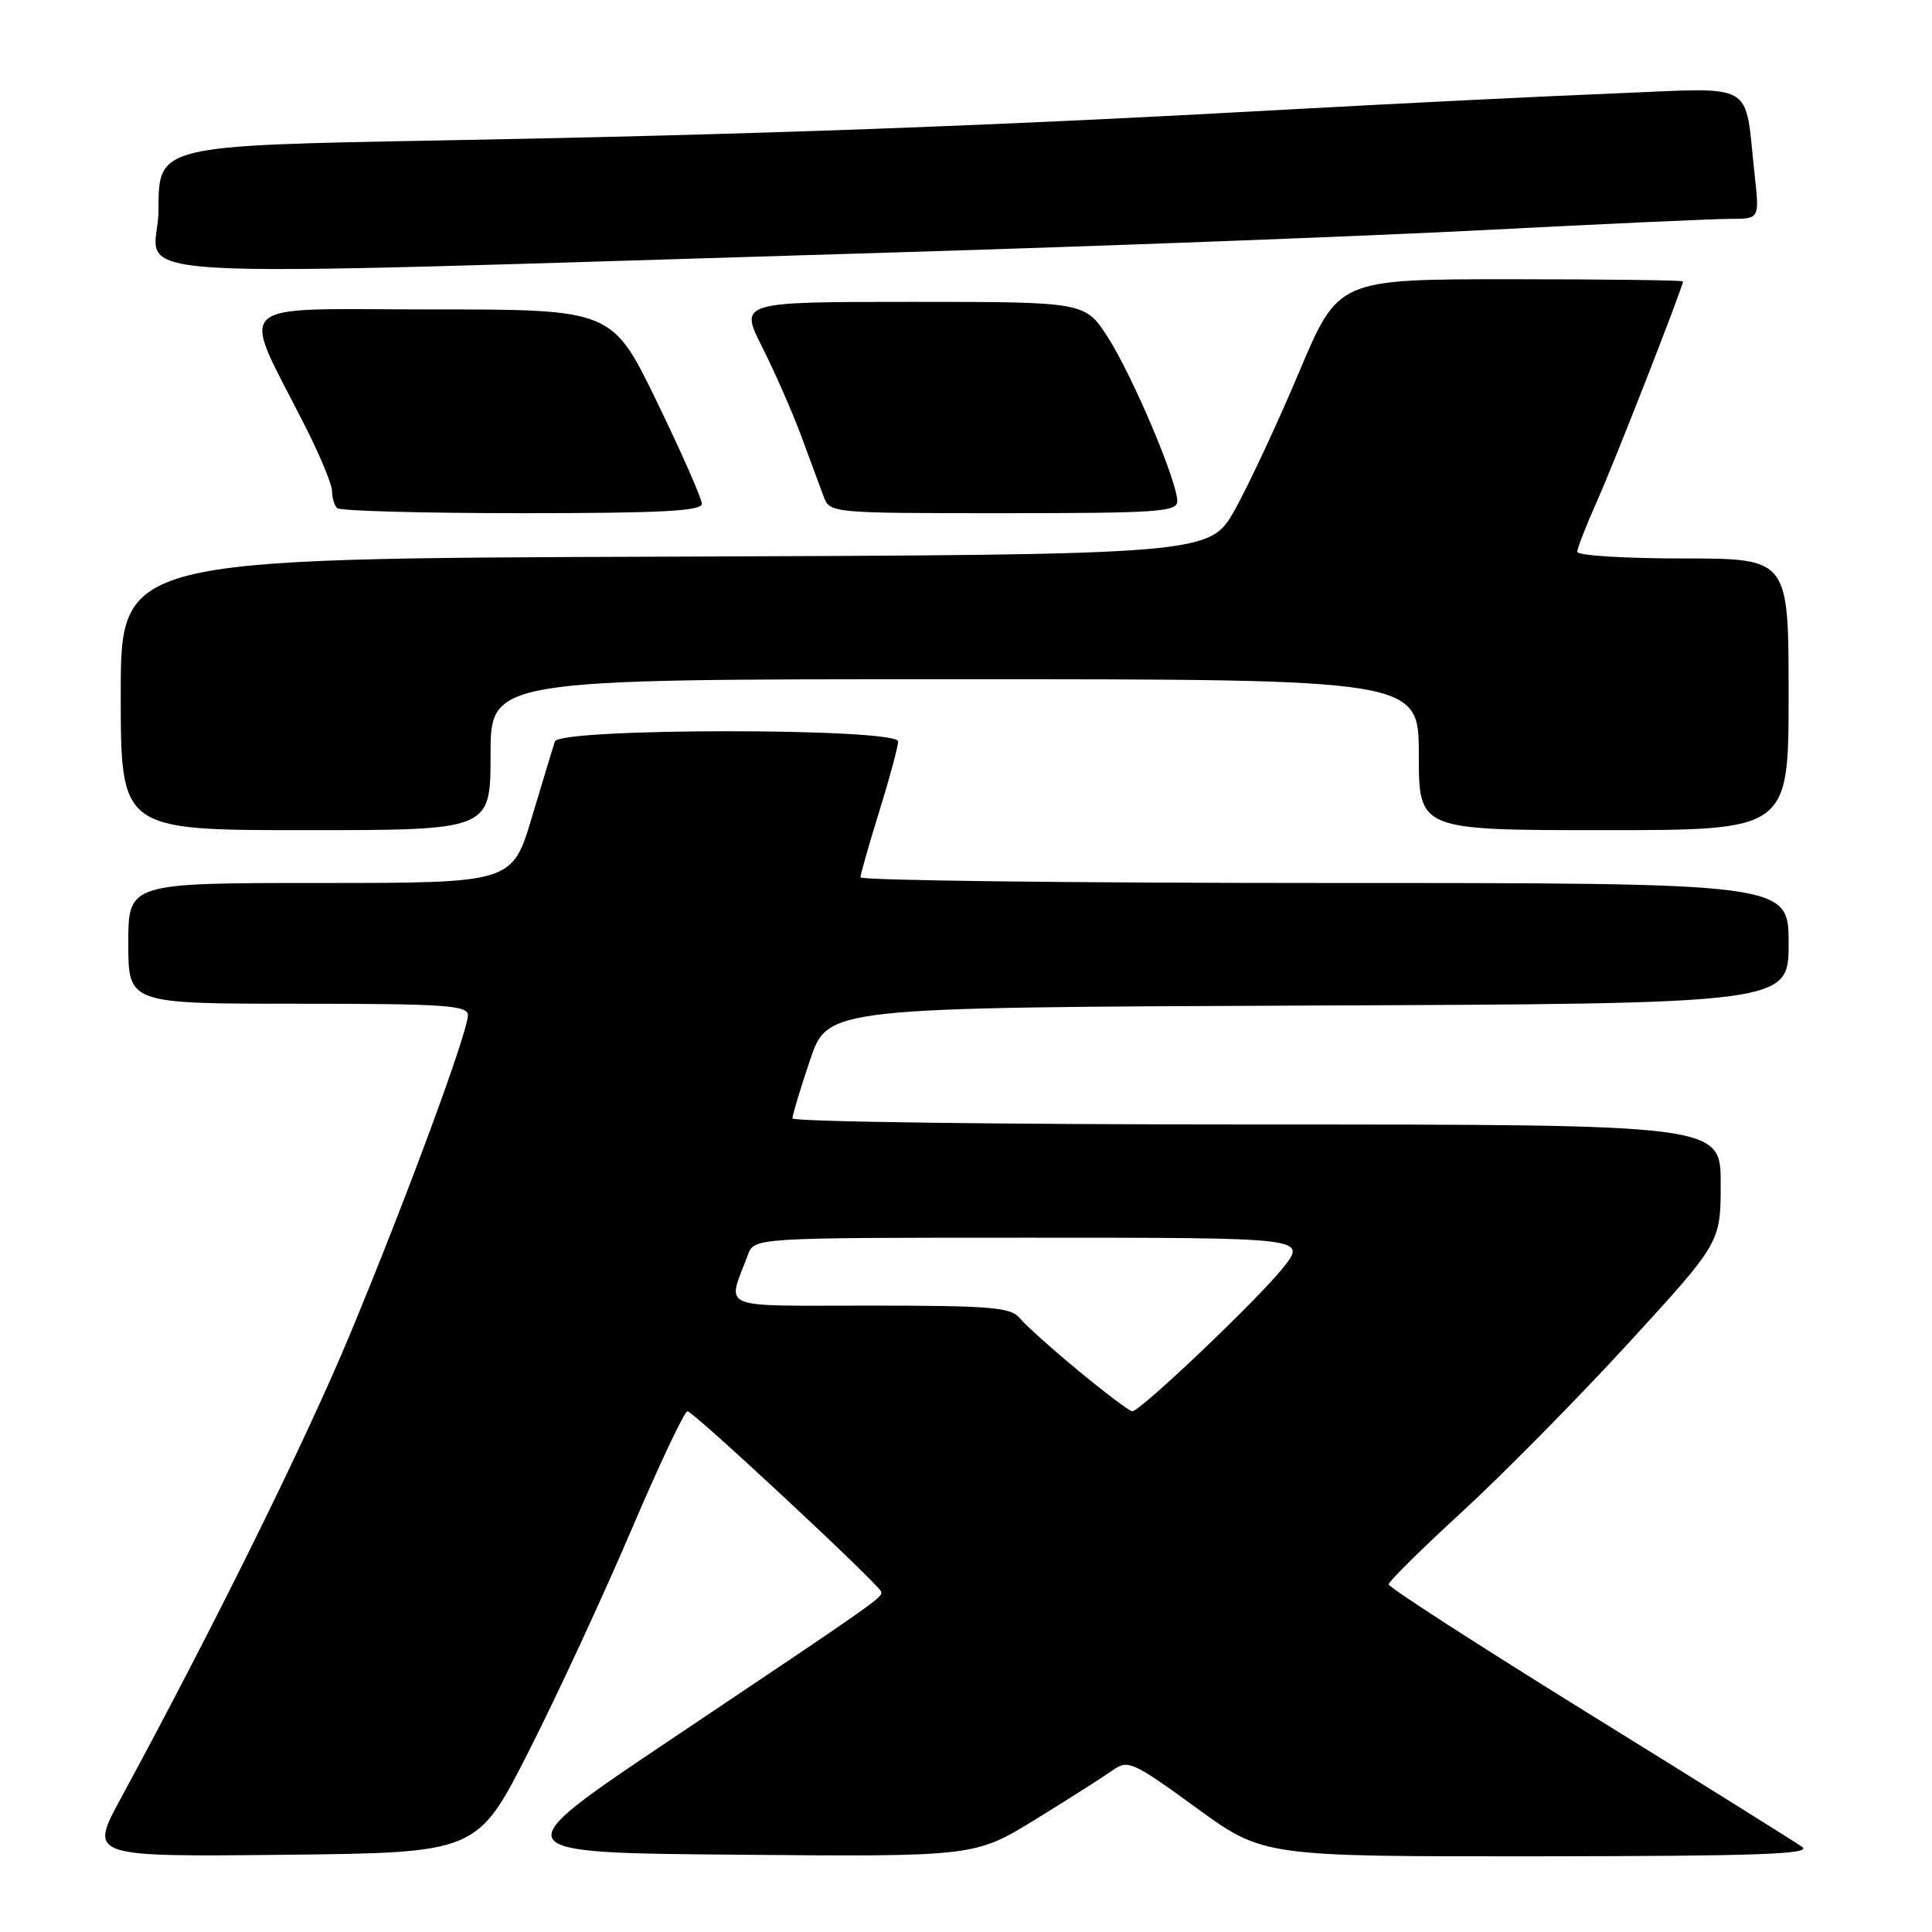 <?xml version="1.0" encoding="UTF-8" standalone="no"?>
<!DOCTYPE svg PUBLIC "-//W3C//DTD SVG 1.1//EN" "http://www.w3.org/Graphics/SVG/1.1/DTD/svg11.dtd" >
<svg xmlns="http://www.w3.org/2000/svg" xmlns:xlink="http://www.w3.org/1999/xlink" version="1.1" viewBox="0 0 256 256">
 <g >
 <path fill="currentColor"
d=" M 70.09 232.00 C 73.86 224.57 79.95 211.41 83.65 202.75 C 87.34 194.09 90.69 187.00 91.10 187.00 C 91.86 187.00 116.31 209.78 116.74 210.88 C 117.02 211.63 116.79 211.80 88.88 230.50 C 66.50 245.50 66.50 245.50 97.84 245.76 C 129.17 246.03 129.17 246.03 137.34 241.00 C 141.83 238.23 146.42 235.30 147.54 234.50 C 149.44 233.14 150.22 233.50 158.48 239.52 C 167.38 246.00 167.38 246.00 203.94 245.97 C 232.96 245.94 240.15 245.69 238.79 244.72 C 237.84 244.05 225.13 236.10 210.54 227.07 C 195.94 218.03 184.00 210.32 184.00 209.94 C 184.00 209.56 188.36 205.25 193.68 200.37 C 199.00 195.49 208.90 185.46 215.68 178.08 C 228.00 164.65 228.00 164.65 228.00 156.83 C 228.00 149.00 228.00 149.00 166.50 149.00 C 132.68 149.00 105.00 148.64 105.00 148.19 C 105.00 147.75 106.05 144.26 107.34 140.44 C 109.69 133.50 109.69 133.50 173.34 133.24 C 237.00 132.99 237.00 132.99 237.00 124.99 C 237.00 117.00 237.00 117.00 175.50 117.00 C 141.68 117.00 114.01 116.66 114.02 116.25 C 114.02 115.84 115.15 111.90 116.51 107.50 C 117.88 103.10 119.00 98.94 119.00 98.25 C 119.00 96.44 74.13 96.44 73.52 98.25 C 73.29 98.94 71.93 103.44 70.49 108.25 C 67.88 117.00 67.88 117.00 42.44 117.00 C 17.00 117.00 17.00 117.00 17.00 125.00 C 17.00 133.00 17.00 133.00 39.50 133.00 C 58.94 133.00 62.00 133.21 62.00 134.52 C 62.00 136.76 53.95 158.57 46.44 176.65 C 40.60 190.74 28.29 215.66 16.02 238.27 C 11.81 246.03 11.81 246.03 37.53 245.77 C 63.25 245.50 63.25 245.50 70.09 232.00 Z  M 65.00 100.00 C 65.00 90.00 65.00 90.00 126.50 90.00 C 188.00 90.00 188.00 90.00 188.00 100.00 C 188.00 110.00 188.00 110.00 212.50 110.00 C 237.00 110.00 237.00 110.00 237.00 92.00 C 237.00 74.00 237.00 74.00 223.00 74.00 C 215.30 74.00 209.00 73.61 209.00 73.12 C 209.00 72.64 210.18 69.61 211.63 66.37 C 213.96 61.15 223.00 38.04 223.00 37.29 C 223.00 37.13 212.72 37.00 200.16 37.00 C 177.33 37.00 177.33 37.00 172.16 49.25 C 169.32 55.99 165.49 64.20 163.65 67.50 C 160.30 73.50 160.30 73.50 88.15 73.76 C 16.00 74.01 16.00 74.01 16.00 92.01 C 16.00 110.00 16.00 110.00 40.50 110.00 C 65.00 110.00 65.00 110.00 65.00 100.00 Z  M 93.00 66.75 C 92.99 66.06 90.32 59.99 87.05 53.25 C 81.10 41.00 81.10 41.00 57.11 41.00 C 30.03 41.00 31.78 39.37 40.45 56.50 C 42.40 60.35 44.00 64.21 44.00 65.08 C 44.00 65.95 44.30 66.97 44.67 67.33 C 45.03 67.70 56.06 68.00 69.17 68.00 C 87.57 68.00 93.00 67.72 93.00 66.75 Z  M 156.00 66.42 C 156.00 63.81 150.09 49.84 146.83 44.75 C 143.79 40.00 143.79 40.00 120.88 40.00 C 97.97 40.00 97.97 40.00 101.00 46.00 C 102.66 49.30 104.98 54.58 106.16 57.75 C 107.33 60.91 108.66 64.51 109.12 65.75 C 109.95 67.99 110.01 68.00 132.98 68.00 C 153.31 68.00 156.00 67.82 156.00 66.42 Z  M 118.50 33.45 C 146.00 32.62 181.31 31.28 196.96 30.47 C 212.61 29.66 227.16 29.00 229.28 29.00 C 233.14 29.00 233.14 29.00 232.51 23.25 C 231.10 10.48 233.08 11.62 213.64 12.39 C 204.21 12.77 184.80 13.73 170.50 14.52 C 131.56 16.69 99.64 17.85 58.25 18.61 C 21.00 19.29 21.00 19.29 21.00 27.79 C 21.00 37.43 8.97 36.73 118.50 33.45 Z  M 142.94 181.67 C 139.40 178.74 135.88 175.59 135.13 174.67 C 133.94 173.22 131.33 173.00 115.31 173.00 C 94.74 173.00 96.34 173.66 99.11 166.25 C 99.95 164.00 99.95 164.00 136.56 164.00 C 173.17 164.00 173.17 164.00 170.03 167.97 C 166.70 172.16 151.11 187.00 150.03 187.00 C 149.68 187.00 146.49 184.60 142.94 181.67 Z "/>
</g>
</svg>